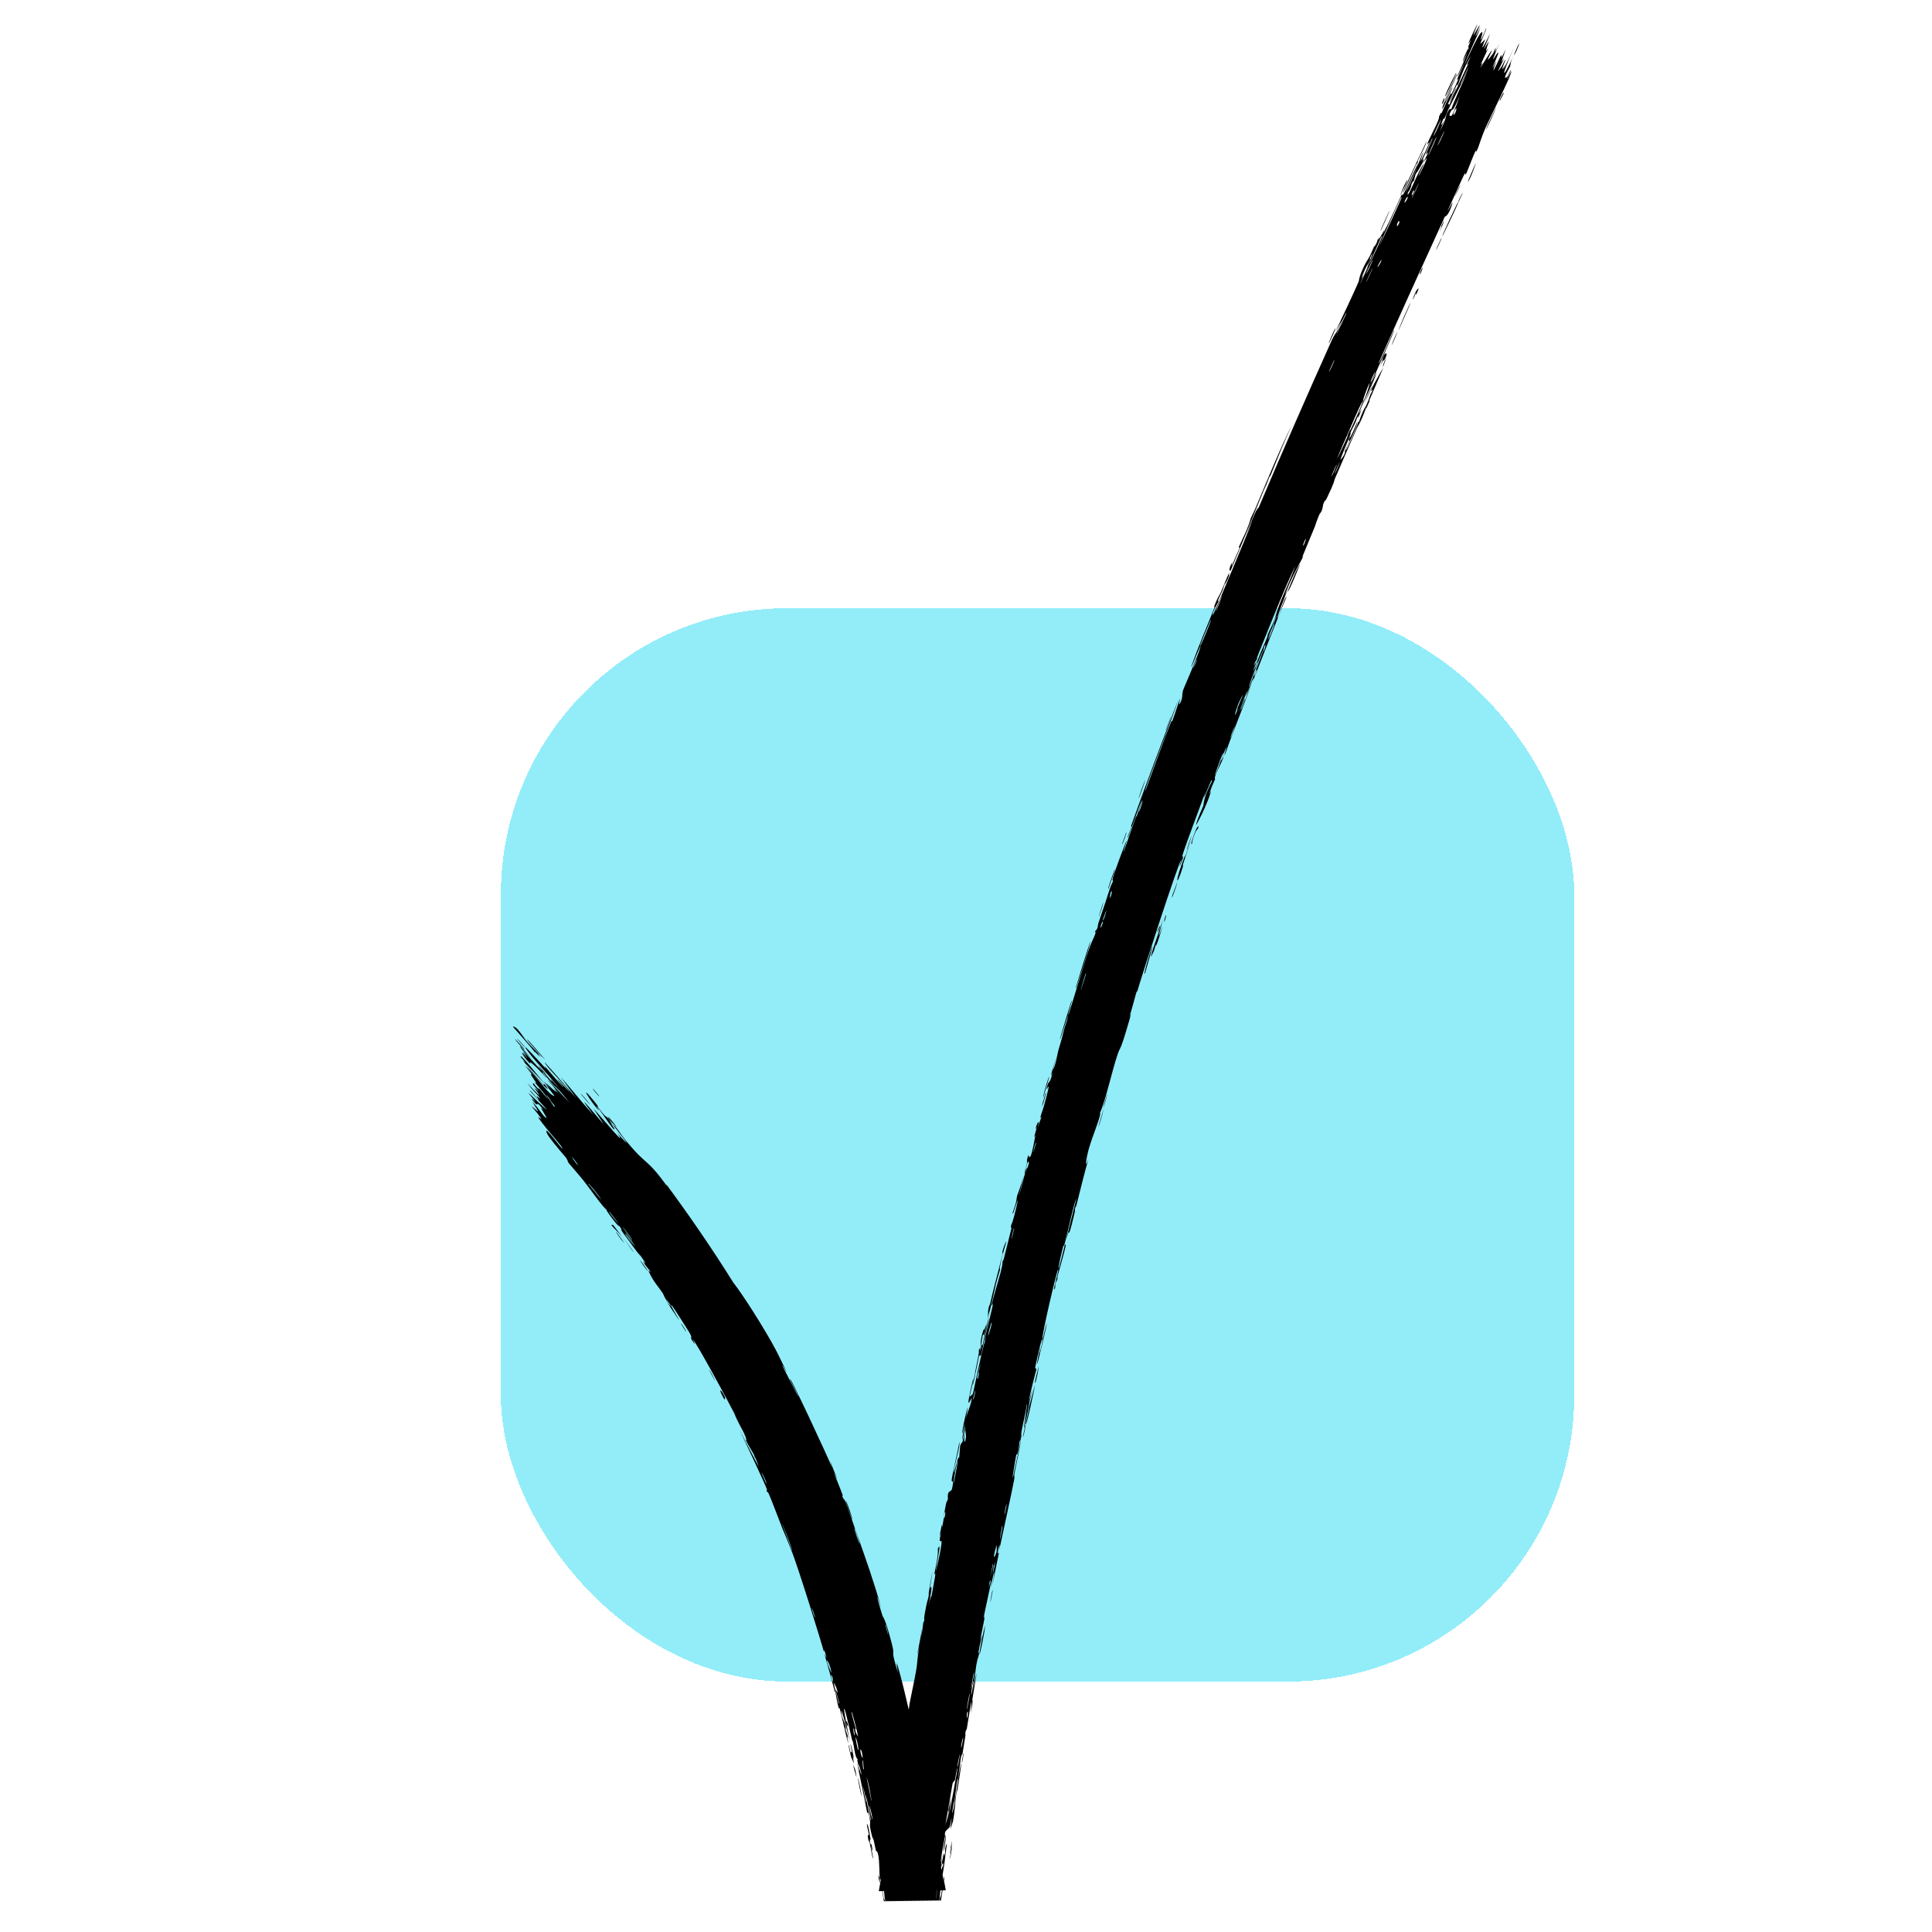 <svg width="54" height="54" viewBox="0 0 54 54" fill="none" xmlns="http://www.w3.org/2000/svg">
<g filter="url(#filter0_d_42_6)">
<rect x="12" y="15" width="30" height="30" rx="8" fill="#27DDF5" fill-opacity="0.5" shape-rendering="crispEdges"/>
</g>
<path d="M17.249 34.465C17.28 34.503 17.393 34.667 17.446 34.737C17.365 34.672 17.136 34.328 17.249 34.465ZM23.406 41.353C23.371 41.286 23.337 41.219 23.302 41.152C23.38 41.351 23.491 41.615 23.558 41.803C23.569 41.834 23.52 41.762 23.547 41.834C23.574 41.906 23.593 41.882 23.636 41.985C23.685 42.099 23.869 42.645 23.934 42.83C24.187 43.529 24.431 44.229 24.633 44.944C24.392 44.216 24.6 44.963 24.666 45.163C24.68 45.207 24.73 45.187 24.923 45.926C25.042 46.395 24.861 45.983 25.1 46.755C24.991 46.146 25.143 46.73 25.263 47.207C25.286 47.292 25.437 47.946 25.507 48.241C25.53 48.34 25.59 48.485 25.62 48.617C25.641 48.708 25.643 48.781 25.674 48.917C25.816 49.546 25.945 50.165 26.066 50.803C25.928 50.443 26.095 51.101 26.097 51.128C26.109 51.282 25.971 50.602 26.013 50.875C26.088 51.247 26.162 51.628 26.233 52.004C26.185 51.696 26.362 52.4 26.365 52.539C26.378 52.52 26.403 52.641 26.434 52.835L24.562 52.858C24.648 52.343 24.854 51.361 24.871 51.166C24.876 51.109 24.789 51.473 24.937 50.623C24.954 50.529 24.965 50.567 24.971 50.518C24.975 50.488 24.949 50.301 25.01 50.118C25.032 50.051 24.997 50.494 25.139 49.53C25.02 49.902 25.328 48.197 25.399 47.878C25.38 47.94 25.362 48.002 25.344 48.064C25.417 47.754 25.408 47.695 25.421 47.625C25.474 47.342 25.56 46.963 25.605 46.699C25.658 46.386 25.624 46.379 25.702 46.02C25.679 46.104 25.656 46.188 25.633 46.273C25.679 46.023 25.726 45.775 25.773 45.528C25.715 46.11 25.798 45.404 25.805 45.359C25.817 45.286 25.816 45.394 25.836 45.272C25.838 45.259 25.817 45.274 25.85 45.086C25.918 44.696 25.93 44.756 25.96 44.59C25.963 44.575 25.937 44.625 25.988 44.336C26.149 43.42 25.999 44.342 25.994 44.378C25.989 44.425 26.114 44.122 25.945 44.899C26.001 44.639 26.035 44.617 26.042 44.588C26.047 44.561 26.128 44.108 26.132 44.083C26.164 43.86 26.107 44.051 26.111 44.007C26.115 43.971 26.245 43.435 26.209 43.298C26.315 43.053 26.231 43.455 26.157 43.891C26.156 43.956 26.258 43.482 26.263 43.458C26.381 42.848 26.27 43.177 26.266 43.038C26.265 42.965 26.346 42.716 26.259 42.943C26.366 42.377 26.322 42.724 26.333 42.688C26.349 42.635 26.376 42.436 26.383 42.411C26.392 42.376 26.381 42.504 26.415 42.363C26.42 42.339 26.441 42.106 26.371 42.398C26.453 42.005 26.425 42.034 26.494 41.909C26.469 41.623 26.581 41.723 26.607 41.618C26.676 41.34 26.597 41.409 26.597 41.393C26.597 41.293 26.783 40.501 26.815 40.308C26.844 40.394 26.685 40.931 26.668 41.056C26.613 41.472 26.811 40.484 26.805 40.793C26.816 40.666 26.826 40.538 26.837 40.412C26.921 40.193 26.869 40.516 26.985 39.907C26.975 39.8 26.898 40.337 26.896 40.225C26.895 40.16 26.967 39.807 26.961 39.799C26.953 39.79 26.896 40.11 26.893 40.057C26.885 39.941 27.165 38.789 26.991 39.675C27.043 39.431 27.132 39.313 27.16 39.094C27.179 38.953 26.922 39.716 27.197 38.547C27.231 38.528 27.101 39.017 27.101 39.03C27.1 39.049 27.184 38.974 27.191 38.959C27.213 38.902 27.443 37.715 27.537 37.464C27.476 37.554 27.74 36.56 27.755 36.451C27.759 36.421 27.71 36.524 27.715 36.492C27.746 36.298 27.912 35.785 27.973 35.542C28.041 35.271 28.013 35.301 28.017 35.285C28.047 35.167 28.037 35.265 28.055 35.192C28.082 35.081 28.272 34.335 28.28 34.292C28.282 34.281 28.228 34.399 28.266 34.232C28.273 34.204 28.294 34.228 28.409 33.737C28.547 33.147 28.27 34.136 28.306 33.885C28.442 33.518 28.401 33.521 28.43 33.419C28.44 33.384 28.542 33.131 28.615 32.847C28.567 33.052 28.518 33.257 28.47 33.463C28.529 33.263 28.623 32.875 28.675 32.709C28.7 32.628 28.709 32.702 28.756 32.526C28.765 32.488 28.739 32.321 28.645 32.792C28.611 32.823 28.685 32.606 28.706 32.503C28.709 32.487 28.686 32.416 28.746 32.292C28.76 32.263 28.783 32.632 28.938 31.737C28.943 31.708 28.901 31.802 28.906 31.773C28.909 31.754 28.976 31.534 28.981 31.509C28.986 31.483 28.94 31.586 28.945 31.555C28.972 31.398 29.09 31.215 28.998 31.528C29.035 31.425 29.071 31.323 29.109 31.218C29.03 31.319 29.142 31.047 29.182 30.9C29.439 29.959 29.23 30.579 29.26 30.413C29.309 30.147 29.332 30.367 29.419 29.977C29.427 29.941 29.257 30.395 29.541 29.495C29.503 29.63 29.465 29.764 29.428 29.897C29.495 29.835 29.566 29.413 29.575 29.382C29.674 29.024 29.618 29.269 29.753 28.735C29.765 28.687 29.807 28.588 29.832 28.486C29.934 28.063 29.652 29.031 29.626 29.053C29.613 29.061 29.928 28.025 29.945 27.989C30.01 27.843 29.809 28.463 29.869 28.351C29.888 28.311 30.331 26.823 30.437 26.532C30.557 26.193 30.668 26.059 30.6 26.035C30.699 25.96 30.681 25.861 30.695 25.817C30.874 25.292 30.875 25.293 31.02 24.839C31.052 24.738 31.1 24.661 31.109 24.625C31.113 24.604 31.079 24.635 31.106 24.532C31.143 24.389 31.452 23.561 31.486 23.503C31.52 23.445 31.369 23.858 31.415 23.79C31.52 23.491 31.616 23.201 31.724 22.9C31.769 22.775 31.761 22.844 31.78 22.79C31.788 22.767 31.93 22.331 31.918 22.348C31.889 22.386 31.428 23.725 31.528 23.365C31.547 23.295 31.663 23.066 31.611 23.091C32.038 21.899 32.482 20.715 32.941 19.536C32.711 20.227 32.4 20.982 32.143 21.699C32.108 21.798 31.984 22.128 32.018 22.095C32.242 21.488 32.51 20.728 32.742 20.152C32.749 20.133 32.741 20.208 32.77 20.14C32.824 20.011 32.956 19.576 32.991 19.508C32.997 19.496 32.928 19.746 32.971 19.678C33.08 19.504 33.016 19.424 33.078 19.263C33.126 19.139 33.491 18.316 33.548 18.097C33.608 17.865 33.291 18.71 33.294 18.639C33.493 18.061 33.742 17.497 33.954 16.961C33.958 16.952 33.908 17.027 33.953 16.906C34.033 16.697 34.079 16.652 34.124 16.552C34.173 16.443 34.324 16.06 34.354 16.012C34.358 16.006 34.35 16.093 34.346 16.106C34.288 16.276 34.233 16.323 34.227 16.338C34.202 16.394 34.191 16.456 34.169 16.508C34.133 16.594 34.103 16.637 34.056 16.751C34.024 16.829 34.076 16.762 34.044 16.837C34.032 16.865 33.864 17.145 33.902 17.193C33.91 17.206 34.928 14.768 35.02 14.525C34.927 14.731 34.835 14.935 34.742 15.143C34.932 14.723 35.105 14.203 35.179 14.19C35.842 12.623 36.527 11.062 37.221 9.515C37.35 9.24 37.319 9.409 37.514 8.945C37.449 9.059 37.384 9.172 37.319 9.285C37.434 9.049 37.91 8.032 37.98 7.859C37.989 7.836 37.969 7.791 38.084 7.53C38.186 7.298 38.228 7.273 38.288 7.154C38.338 7.054 38.383 6.937 38.398 6.907C38.41 6.884 38.43 6.882 38.458 6.827C38.547 6.654 38.438 6.778 38.568 6.625C38.55 6.668 38.533 6.712 38.515 6.756C38.62 6.545 38.776 6.263 38.643 6.583C38.62 6.638 38.627 6.585 38.608 6.625C37.895 8.201 38.493 6.961 38.725 6.393C38.812 6.261 39.167 5.452 39.182 5.431C39.205 5.397 39.16 5.541 39.257 5.37C39.276 5.336 39.758 4.262 39.609 4.66C39.578 4.743 39.336 5.251 39.281 5.373C39.459 5.107 39.708 4.395 39.746 4.318C39.897 4.01 39.51 4.933 39.839 4.236C40.09 3.706 39.828 4.19 39.909 3.98C39.954 3.863 40.268 3.278 40.216 3.273C40.308 3.064 40.275 3.196 40.289 3.171C40.302 3.147 40.479 2.732 40.551 2.603C40.559 2.587 40.559 2.649 40.568 2.633C40.588 2.6 40.765 2.209 40.77 2.192C40.774 2.182 40.71 2.265 40.723 2.225C40.738 2.178 40.918 1.805 40.922 1.781C40.927 1.748 40.716 2.214 40.73 2.126C40.835 1.916 40.984 1.56 41.032 1.409C41.021 1.447 40.924 1.655 40.889 1.726C40.872 1.677 41.082 1.23 41.036 1.395C41.068 1.291 41.029 1.354 41.042 1.293C41.045 1.277 41.11 1.138 41.117 1.109C41.117 1.105 41.037 1.242 41.044 1.211C41.056 1.153 41.257 0.733 41.277 0.699C41.332 0.606 41.18 0.956 41.181 0.991C41.181 0.996 41.346 0.716 41.35 0.712C41.384 0.708 41.212 1.025 41.253 0.998C41.296 0.92 41.339 0.842 41.382 0.763C41.258 1.087 40.978 1.652 40.937 1.81C41.142 1.352 41.37 0.869 41.429 0.898C41.455 0.911 41.376 1.116 41.386 1.112C41.423 1.093 41.528 0.805 41.534 0.796C41.539 0.788 41.542 0.785 41.544 0.785C41.544 0.785 41.544 0.785 41.544 0.785C41.557 0.792 41.382 1.19 41.379 1.212C41.374 1.251 41.501 1.097 41.511 1.102C41.51 1.109 41.39 1.393 41.452 1.307C41.514 1.22 41.629 0.975 41.635 0.968C41.668 0.926 41.476 1.359 41.476 1.374C41.476 1.382 41.603 1.162 41.612 1.158C41.62 1.155 41.55 1.335 41.536 1.412C41.525 1.469 41.605 1.325 41.595 1.352C41.587 1.372 41.398 1.774 41.391 1.794C41.381 1.825 41.44 1.739 41.438 1.754C41.434 1.776 41.368 1.903 41.382 1.889C41.392 1.879 41.682 1.4 41.695 1.41C41.716 1.428 41.41 1.935 41.739 1.483C41.742 1.48 41.792 1.356 41.794 1.353C41.847 1.286 41.691 1.688 41.91 1.21C41.526 2.109 41.895 1.337 41.875 1.488C41.867 1.546 41.713 1.89 41.715 1.893C41.751 1.869 41.786 1.753 41.813 1.721C41.828 1.703 41.706 2.018 41.752 1.956C41.776 1.924 41.926 1.599 41.933 1.586C42.007 1.463 41.947 1.627 41.969 1.604C41.984 1.588 42.077 1.392 42.081 1.387C42.087 1.38 41.987 1.658 41.97 1.718C41.957 1.763 42.042 1.61 42.031 1.641C41.965 1.826 41.744 2.18 41.977 1.848C41.992 1.828 42.054 1.69 42.057 1.686C42.115 1.61 41.998 1.863 41.991 1.915C41.98 2.005 42.136 1.635 42.013 1.945C42.136 1.727 42.194 1.6 42.315 1.331C41.981 2.075 41.927 2.363 42.308 1.547C42.184 1.806 42.235 1.795 42.2 1.872C42.177 1.921 41.965 2.278 42.128 2.145C42.148 2.128 42.242 1.894 42.23 1.976C41.968 2.519 42.238 1.994 42.241 1.994C42.285 2.027 41.625 3.332 41.521 3.571C41.403 3.841 41.331 4.095 41.305 4.152C41.217 4.342 41.27 4.176 41.243 4.215C41.216 4.255 41.005 4.807 40.989 4.837C40.932 4.939 40.958 4.821 40.952 4.831C40.876 4.957 40.557 5.695 40.459 5.894C40.477 5.895 40.666 5.488 40.573 5.754C40.465 6.063 40.391 6.049 40.384 6.055C39.755 7.425 39.138 8.784 38.528 10.158C38.57 10.158 38.946 9.244 38.959 9.23C39.041 9.117 38.361 10.639 38.27 10.815C38.34 10.678 38.409 10.541 38.48 10.403C38.413 10.662 38.126 11.168 37.99 11.529C37.946 11.644 38.057 11.434 38.056 11.439C38.016 11.573 37.915 11.771 37.96 11.61C37.845 11.928 37.842 11.873 37.737 12.11C37.732 12.122 37.793 12.027 37.718 12.217C37.683 12.306 37.48 12.775 37.467 12.846C37.462 12.874 37.629 12.662 37.587 12.608C37.834 12.112 37.632 12.435 37.719 12.238C37.733 12.208 37.733 12.292 37.936 11.787C37.95 11.906 37.659 12.461 37.623 12.562C37.549 12.77 37.94 11.949 37.965 11.776C37.977 11.867 37.996 11.719 38.08 11.533C38.172 11.328 38.146 11.423 38.195 11.312C38.329 11.008 38.243 11.12 38.38 10.885C38.188 11.088 38.556 10.457 38.666 10.271C38.529 10.591 38.395 10.905 38.259 11.225C38.271 11.209 38.284 11.193 38.296 11.176C38.258 11.26 38.221 11.344 38.183 11.428C38.185 11.413 38.187 11.397 38.188 11.382C38.026 11.827 37.949 11.918 37.933 11.953C37.733 12.402 37.506 12.928 37.308 13.387C37.279 13.456 37.326 13.422 37.091 13.912C37.017 14.069 37.059 13.909 36.985 14.091C36.947 14.345 36.902 14.32 36.873 14.388C36.791 14.583 36.756 14.708 36.748 14.726C36.649 14.967 36.5 15.317 36.394 15.58C36.392 15.585 36.467 15.456 36.39 15.625C36.363 15.685 36.06 16.196 35.894 16.678C35.949 16.557 36.004 16.437 36.06 16.316C35.992 16.457 35.602 17.479 35.723 17.239C35.798 17.091 35.897 16.701 35.962 16.68C35.808 17.009 35.085 18.888 35.02 19.031C35.01 19.051 35.043 18.921 35.03 18.948C35.02 18.969 34.856 19.4 34.829 19.454C34.812 19.487 34.876 19.293 34.864 19.307C34.854 19.319 34.641 19.852 34.649 19.89C34.692 19.756 34.841 19.388 34.783 19.589C34.776 19.614 34.713 19.739 34.704 19.77C34.62 20.061 34.938 19.218 34.99 19.088C34.809 19.625 34.465 20.433 34.253 21.054C34.144 21.296 34.365 20.676 34.246 20.952C34.001 21.525 34.212 21.116 34.207 21.135C34.169 21.285 33.897 21.747 33.965 21.772C33.877 21.981 33.894 21.909 33.794 22.212C33.813 22.174 33.832 22.136 33.851 22.099C33.769 22.445 33.417 23.113 33.428 23.058C33.458 22.909 33.622 22.553 33.633 22.522C33.648 22.475 33.624 22.321 33.872 21.837C33.901 21.612 33.548 22.629 33.683 22.157C33.574 22.47 33.086 23.741 33.044 23.933C33.039 23.956 33.121 23.87 32.987 24.179C32.924 24.326 33.049 23.962 33.015 24.028C32.9 24.225 31.955 27.134 31.793 27.69C31.782 27.726 31.771 27.708 31.76 27.743C31.727 27.852 31.625 28.254 31.559 28.448C31.71 28.052 31.471 28.838 31.409 29.035C31.313 29.335 31.293 29.309 31.248 29.438C31.076 29.939 30.911 30.737 30.742 31.115C30.805 31.109 30.521 31.792 30.433 32.109C30.364 32.359 30.303 32.734 30.419 32.402C30.298 32.834 30.185 33.298 30.083 33.702C30.066 33.77 30.073 33.673 30.045 33.788C30.043 33.798 30.055 33.817 30.032 33.916C29.835 34.736 29.902 34.33 29.853 34.48C29.825 34.565 29.806 34.628 29.793 34.674C29.911 34.193 30.048 33.646 30.086 33.5C30.016 33.613 29.819 34.554 29.74 34.827C29.737 34.836 29.725 34.798 29.723 34.808C29.723 34.808 29.723 34.809 29.723 34.809C29.695 34.909 29.541 35.559 29.599 35.431C29.614 35.397 29.688 35.1 29.775 34.745C29.755 34.843 29.796 34.776 29.793 34.794C29.752 35.001 29.605 35.496 29.558 35.675C29.547 35.716 29.563 35.717 29.561 35.723C29.518 35.886 29.492 35.808 29.494 35.986C29.37 36.27 29.622 35.431 29.574 35.483C29.534 35.522 29.095 37.409 29.14 37.414C29.134 37.419 29.123 37.444 29.104 37.496C29.063 37.61 28.945 38.145 28.933 38.233C28.931 38.248 28.972 38.251 28.968 38.27C28.958 38.317 28.783 38.95 28.753 39.197C28.788 39.068 28.822 38.94 28.857 38.811C28.682 39.596 28.722 39.479 28.791 39.218C28.794 39.205 28.799 39.193 28.802 39.181C28.855 38.979 28.922 38.722 28.926 38.719C28.941 38.704 28.653 40.044 28.673 39.779C28.675 39.741 28.828 39.125 28.734 39.426C28.718 39.478 28.638 39.88 28.631 39.898C28.581 40.035 28.745 39.159 28.695 39.26C28.674 39.475 28.6 39.749 28.556 39.985C28.536 40.094 28.55 40.126 28.548 40.139C28.51 40.341 28.513 40.224 28.499 40.291C28.492 40.327 28.452 40.733 28.407 40.645C28.176 41.974 28.374 41.014 28.542 40.214C28.51 40.471 28.394 40.967 28.353 41.194C28.338 41.276 28.368 41.232 28.344 41.37C28.293 41.652 28.002 42.973 27.928 43.33C27.963 43.112 27.928 43.172 27.897 43.338C27.867 43.502 27.923 43.37 27.92 43.403C27.917 43.437 27.754 44.204 27.734 44.335C27.834 43.75 27.787 43.877 27.69 44.372C27.697 44.299 27.704 44.226 27.711 44.153C27.665 44.443 27.515 45.056 27.494 45.225C27.491 45.252 27.527 45.161 27.525 45.176C27.506 45.323 27.396 45.817 27.398 45.842C27.4 45.863 27.455 45.653 27.448 45.733C27.447 45.75 27.384 45.951 27.353 46.155C27.342 46.231 27.368 46.189 27.366 46.208C27.346 46.369 27.332 46.269 27.285 46.561C27.251 46.774 27.251 46.946 27.19 47.232C27.399 46.272 27.238 47.089 27.18 47.485C27.171 47.549 27.213 47.499 27.131 47.881C27.214 47.054 27.059 48.107 27.022 48.326C27.02 48.338 26.998 48.338 26.979 48.445C26.978 48.454 26.994 48.443 26.979 48.543C26.83 49.489 26.915 48.882 26.871 49.058C26.852 49.131 26.798 49.585 26.779 49.707C26.774 49.735 26.761 49.72 26.744 49.828C26.714 50.021 26.702 50.197 26.682 50.325C26.68 50.34 26.656 50.336 26.625 50.58C26.616 50.649 26.612 50.727 26.634 50.631C26.709 50.312 26.768 49.699 26.85 49.346C26.925 49.023 26.756 50.053 26.748 50.11C26.745 50.129 26.766 49.925 26.73 50.13C26.7 50.306 26.689 50.636 26.637 50.901C26.633 50.921 26.565 51.126 26.564 51.115C26.564 51.109 26.608 50.781 26.591 50.827C26.589 50.832 26.556 51.041 26.544 51.065C26.53 51.095 26.426 51.168 26.417 51.211C26.394 51.321 26.426 51.252 26.413 51.323C26.386 51.476 26.276 52.01 26.304 52.033C26.32 51.944 26.335 51.855 26.351 51.767C26.277 52.262 26.323 52.054 26.318 52.125C26.313 52.201 26.289 52.176 26.26 52.343C26.254 52.379 26.152 53.087 26.165 53.077C26.207 52.681 26.218 52.833 26.222 52.814C26.234 52.746 26.229 52.656 26.243 52.564C26.345 51.921 26.275 52.574 26.306 52.424C26.317 52.372 26.317 52.265 26.321 52.243C26.335 52.172 26.356 52.174 26.362 52.126C26.375 52.013 26.325 52.139 26.325 52.13C26.321 52.027 26.405 51.641 26.4 51.889C26.435 51.745 26.398 51.722 26.432 51.609C26.499 51.386 26.437 51.727 26.428 51.821C26.395 52.158 26.364 52.255 26.296 52.734C26.278 52.864 26.267 53.014 26.257 53.114L24.746 53.133C24.738 53.101 24.732 53.073 24.728 53.053C24.718 53.002 24.701 52.521 24.593 52.527C24.571 52.344 24.587 52.048 24.549 51.859C24.514 51.691 24.487 51.752 24.483 51.737C24.476 51.713 24.44 51.51 24.422 51.443C24.4 51.365 24.394 51.407 24.363 51.282C24.287 50.967 24.326 50.967 24.322 50.934C24.275 50.55 24.254 50.727 24.233 50.644C24.216 50.57 24.008 49.474 23.941 49.249C23.969 49.34 23.998 49.434 24.025 49.524C24.013 49.354 23.935 49.182 23.976 49.17C23.901 49.151 23.869 48.798 23.843 48.697C23.834 48.657 23.823 48.663 23.811 48.613C23.763 48.413 23.665 47.965 23.633 47.861C23.496 47.407 23.741 48.596 23.757 48.693C23.717 48.502 23.446 47.456 23.531 47.946C23.544 48.021 23.606 48.146 23.617 48.188C23.693 48.472 23.613 48.254 23.615 48.277C23.62 48.316 23.691 48.498 23.7 48.55C23.702 48.566 23.654 48.467 23.716 48.737C23.663 48.61 23.499 47.839 23.468 47.743C23.456 47.708 23.463 47.942 23.347 47.278C23.344 47.287 23.341 47.296 23.338 47.305C23.245 46.948 23.145 46.581 23.043 46.227C23.065 46.263 23.142 46.457 23.067 46.206C23.023 46.06 23.03 46.176 23.026 46.163C22.996 46.024 22.289 43.733 22.108 43.305C22.055 43.157 21.88 42.752 21.868 42.721C21.796 42.535 21.543 41.872 21.484 41.744C21.448 41.663 21.461 41.749 21.431 41.676C21.404 41.608 21.452 41.67 21.444 41.65C21.387 41.477 20.798 40.243 20.664 39.947C20.75 40.126 21.205 41.007 21.207 40.985C21.207 40.98 21.121 40.754 21.093 40.712C21.075 40.63 20.907 40.397 20.85 40.254C20.844 40.238 20.901 40.287 20.786 40.038C20.746 39.952 20.616 39.741 20.526 39.508C20.364 39.186 19.462 37.516 19.357 37.428C19.354 37.426 19.482 37.66 19.378 37.513C19.238 37.316 19.401 37.47 19.259 37.228C19.239 37.19 18.818 36.536 18.799 36.516C18.643 36.335 19.002 36.917 18.991 36.911C18.972 36.896 18.66 36.421 18.649 36.403C18.64 36.383 18.927 36.744 18.611 36.291C18.642 36.347 18.672 36.403 18.702 36.458C18.552 36.247 18.562 36.209 18.529 36.155C18.424 35.988 18.268 35.837 18.136 35.546C18.101 35.469 18.194 35.574 18.189 35.564C18.149 35.47 18.032 35.395 17.977 35.248C17.973 35.238 18.196 35.51 17.841 35.009C17.863 35.046 17.884 35.082 17.905 35.119C17.85 35.054 17.481 34.551 17.431 34.483C17.292 34.284 17.44 34.438 17.292 34.243C17.357 34.392 16.901 33.795 16.952 33.81C16.859 33.755 16.491 33.227 16.307 32.995C16.191 32.848 15.934 32.557 15.896 32.509C15.851 32.449 15.888 32.449 15.809 32.344C15.787 32.314 15.524 32.025 15.32 31.737C15.282 31.682 15.228 31.545 15.317 31.632C15.47 31.782 15.701 32.12 15.718 32.098C15.739 32.076 15.372 31.661 15.283 31.551C14.861 31.025 15.137 31.301 15.133 31.282C15.123 31.232 14.88 30.949 14.87 30.936C14.835 30.88 15.023 31.07 15.036 31.063C15.053 31.055 14.843 30.759 14.902 30.817C14.985 30.9 15.179 31.171 15.194 31.185C15.383 31.38 15.175 31.069 15.124 30.976C15.108 30.948 15.198 31.036 15.182 31.015C14.946 30.695 15.081 30.991 14.915 30.787C14.768 30.609 14.983 30.815 14.979 30.808C14.972 30.797 14.793 30.588 14.772 30.548C14.761 30.527 15.278 31.043 15.277 31.004C15.121 30.83 14.965 30.657 14.81 30.488C14.823 30.453 15.021 30.718 15.046 30.742C15.097 30.791 14.983 30.634 14.996 30.634C15.004 30.633 15.169 30.788 15.043 30.628C15 30.573 14.887 30.477 14.735 30.268C15.342 30.921 14.951 30.443 14.943 30.416C14.934 30.389 15.234 30.693 14.891 30.306C14.924 30.247 14.914 30.301 15.018 30.405C15.147 30.533 14.889 30.202 15.309 30.713C15.305 30.663 14.959 30.266 14.941 30.243C14.927 30.223 15.015 30.303 14.992 30.268C14.706 29.854 14.912 30.13 14.844 29.997C14.838 29.985 14.533 29.618 14.777 29.887C15.219 30.376 15.359 30.606 15.501 30.635C15.214 30.239 14.786 29.839 14.685 29.726C14.536 29.56 14.703 29.721 14.688 29.697C14.683 29.689 14.555 29.546 14.554 29.543C14.511 29.391 15.131 30.194 15.34 30.422C15.293 30.352 15.246 30.282 15.199 30.211C15.274 30.298 15.347 30.382 15.424 30.47C15.084 30.045 15.415 30.447 15.549 30.519C15.578 30.535 15.325 30.272 15.621 30.565C15.428 30.327 15.5 30.393 15.31 30.198C15.33 30.186 15.755 30.642 15.92 30.82C15.38 30.148 15.636 30.571 15.184 29.984C15.072 29.898 15.309 30.162 15.287 30.143C15.207 30.075 15.067 29.875 14.828 29.69C14.789 29.66 14.901 29.83 14.704 29.606C14.683 29.581 14.576 29.423 14.579 29.424C14.61 29.43 14.729 29.575 14.74 29.575C14.75 29.576 14.608 29.423 14.61 29.421C14.623 29.4 14.732 29.545 14.72 29.52C14.695 29.468 14.233 28.869 14.874 29.614C14.314 29.024 14.782 29.549 15.006 29.788C15.062 29.848 15.086 29.855 15.167 29.939C15.27 30.048 15.379 30.183 15.431 30.24C15.488 30.301 15.204 29.92 15.644 30.446C15.442 30.158 15.011 29.719 14.801 29.447C14.381 28.902 15.164 29.767 15.248 29.86C15.271 29.884 15.214 29.789 15.229 29.804C15.256 29.831 15.679 30.334 15.737 30.378C15.793 30.418 15.575 30.19 15.576 30.166C15.574 30.145 16.117 30.75 15.838 30.411C15.642 30.173 15.252 29.795 15.225 29.69C15.519 30.02 15.81 30.351 16.099 30.686C15.958 30.491 15.812 30.291 15.668 30.096C16.001 30.473 16.254 30.805 16.581 31.157C15.895 30.243 16.856 31.412 16.867 31.418C16.874 31.42 16.628 31.046 16.588 30.984C16.857 31.274 17.621 32.21 17.223 31.621C17.294 31.73 17.514 31.951 17.513 31.947C17.511 31.9 17.069 31.381 17.157 31.452C17.26 31.535 17.345 31.699 17.47 31.851C18.108 32.633 18.046 32.327 18.645 33.156C18.637 33.136 18.628 33.117 18.62 33.098C19.278 33.989 19.907 34.905 20.497 35.849C20.767 36.188 21.39 37.177 21.658 37.681C21.715 37.782 21.962 38.289 21.978 38.329C22.008 38.402 21.802 38.021 21.882 38.2C21.902 38.236 22.33 39.091 22.318 39.021C22.273 38.923 22.11 38.63 22.09 38.579C21.969 38.208 23.215 40.882 23.257 41.023C23.238 40.96 23.22 40.897 23.201 40.834C23.271 41.007 23.339 41.18 23.406 41.353ZM17.726 35.008C17.645 34.935 17.503 34.709 17.404 34.584C17.268 34.415 16.974 34.173 17.142 34.246C17.338 34.496 17.535 34.753 17.726 35.008ZM20.165 38.962C20.075 38.769 20.198 38.889 20.262 39.053C20.268 39.071 20.285 39.223 20.165 38.962ZM19.064 37.021C19.069 37.028 19.165 37.184 19.167 37.19C19.237 37.341 18.948 36.869 19.064 37.021ZM23.279 46.923C23.216 46.693 23.216 46.872 23.272 47.01C23.275 47.019 23.283 46.938 23.279 46.923ZM23.237 46.759C23.229 46.569 23.05 46.236 23.136 46.517C23.144 46.544 23.237 46.767 23.237 46.759ZM19.816 38.288C19.842 38.302 19.942 38.495 19.984 38.58C19.97 38.584 19.863 38.367 19.816 38.288ZM22.141 43.337C22.159 43.342 21.889 42.623 21.854 42.583C21.905 42.691 22.13 43.333 22.141 43.337ZM22.779 45.195C22.776 45.175 22.694 44.923 22.686 44.934C22.711 45.061 22.796 45.282 22.779 45.195ZM23.776 48.995C23.782 49.009 23.806 48.797 23.865 49.272C23.874 49.342 23.802 49.102 23.805 49.126C23.811 49.178 23.818 49.219 23.825 49.251C23.771 49.035 23.717 48.814 23.716 48.791C23.713 48.686 23.773 48.989 23.776 48.995ZM24.256 51.016C24.276 51.059 24.326 51.349 24.334 51.413C24.335 51.424 24.296 51.381 24.323 51.509C24.345 51.612 24.345 51.452 24.379 51.654C24.413 51.859 24.34 51.59 24.341 51.609C24.344 51.632 24.418 51.947 24.398 51.94C24.384 51.935 24.328 51.594 24.31 51.512C24.286 51.407 24.289 51.539 24.259 51.361C24.241 51.25 24.291 51.304 24.288 51.28C24.286 51.261 24.186 50.868 24.256 51.016C24.256 51.016 24.256 51.016 24.256 51.016ZM23.839 49.31C23.834 49.294 23.829 49.275 23.825 49.251C23.829 49.271 23.834 49.291 23.839 49.31ZM18.096 35.504C18.15 35.602 17.949 35.339 17.888 35.227C17.898 35.218 18.088 35.488 18.096 35.504ZM23.914 49.505C23.973 49.824 23.911 49.597 23.839 49.31C23.866 49.399 23.894 49.397 23.914 49.505ZM21.093 40.712C21.096 40.726 21.096 40.735 21.09 40.739C21.082 40.703 21.085 40.699 21.093 40.712ZM21.389 41.407C21.512 41.635 21.303 41.153 21.288 41.163C21.284 41.167 21.384 41.397 21.389 41.407ZM23.354 47.216C23.35 47.193 23.508 47.534 23.324 47.027C23.388 47.306 23.305 47.016 23.3 47.022C23.287 47.036 23.424 47.499 23.442 47.607C23.492 47.681 23.366 47.294 23.354 47.217C23.354 47.217 23.354 47.217 23.354 47.216ZM26.61 51.55C26.617 51.618 26.579 51.825 26.556 51.965C26.549 51.896 26.587 51.69 26.61 51.55ZM36.326 15.795C35.969 16.703 35.855 16.792 36.221 15.978C36.228 15.962 36.342 15.737 36.326 15.795ZM33.316 23.581C33.255 23.656 33.351 23.369 33.43 23.185C33.448 23.144 33.534 22.998 33.477 23.179C33.442 23.16 33.33 23.433 33.316 23.581ZM23.973 49.68C24.014 49.769 24.06 50.06 24.089 50.215C24.053 50.124 23.995 49.815 23.973 49.68ZM35.095 18.747C35.055 18.842 35.056 18.916 35.064 18.901C35.103 18.831 35.152 18.644 35.095 18.747ZM23.77 48.752C23.78 48.735 23.878 49.112 23.853 49.146C23.837 49.063 23.765 48.763 23.77 48.752ZM26.559 51.813C26.543 51.872 26.58 51.559 26.601 51.466C26.613 51.475 26.569 51.774 26.559 51.813ZM34.509 20.291C34.474 20.376 34.392 20.59 34.394 20.618C34.395 20.652 34.51 20.336 34.509 20.291ZM41.249 4.556C41.259 4.547 41.142 4.885 41.066 5.027C40.922 5.295 41.242 4.562 41.249 4.556ZM35.438 17.84C35.57 17.58 35.427 17.869 35.458 17.868C35.531 17.688 35.713 17.237 35.563 17.537C35.534 17.595 35.474 17.756 35.438 17.84ZM35.331 18.084C35.328 18.116 35.277 18.32 35.342 18.152C35.372 18.075 35.392 17.938 35.331 18.084ZM40.334 6.568C40.204 6.792 40.712 5.718 40.731 5.688C40.741 5.672 40.748 5.663 40.752 5.657C40.763 5.614 40.857 5.409 40.886 5.393C40.856 5.454 40.78 5.622 40.769 5.641C40.764 5.649 40.761 5.655 40.758 5.659C40.739 5.74 40.361 6.519 40.334 6.568ZM39.49 8.359C39.581 8.071 39.659 8.047 39.65 8.072C39.538 8.38 39.585 8.167 39.579 8.175C39.566 8.195 39.489 8.415 39.49 8.358C39.49 8.358 39.49 8.358 39.49 8.359ZM40.155 6.934C40.159 6.923 40.266 6.695 40.271 6.686C40.376 6.507 40.075 7.152 40.155 6.934ZM24.59 52.549C24.616 52.725 24.562 52.557 24.549 52.44C24.548 52.43 24.567 52.394 24.59 52.549ZM35.284 18.219C35.265 18.254 34.862 19.237 34.918 19.189C34.946 19.104 35.404 17.989 35.284 18.219ZM32.562 25.645C32.621 25.468 32.588 25.671 32.545 25.762C32.529 25.796 32.547 25.69 32.562 25.645ZM23.679 48.233C23.617 48.05 23.684 48.074 23.703 48.241C23.704 48.248 23.681 48.24 23.679 48.233ZM33.058 24.239C32.868 24.854 32.819 24.677 33.126 23.897C33.122 23.923 33.117 23.949 33.113 23.976C33.447 23.069 33.141 23.915 33.07 24.141C33.042 24.227 33.083 24.161 33.059 24.239C33.059 24.239 33.059 24.239 33.058 24.239ZM32.254 26.576C31.994 27.143 32.404 26.031 32.502 25.708C32.427 26.029 32.29 26.434 32.501 25.891C32.241 26.701 32.324 26.356 32.311 26.387C32.296 26.425 32.265 26.552 32.254 26.576ZM32.768 25.024C32.777 24.99 32.878 24.739 32.907 24.646C32.886 24.783 32.705 25.254 32.768 25.024ZM38.656 10.258C38.648 10.229 38.657 10.173 38.751 9.98C38.733 10.044 38.685 10.173 38.656 10.258ZM17.691 34.784C17.608 34.666 17.441 34.426 17.477 34.51C17.482 34.519 17.682 34.79 17.691 34.784ZM34.165 21.084C34.151 21.111 33.87 21.868 33.987 21.614C34.022 21.537 34.275 20.849 34.165 21.084ZM35.683 17.186C35.657 17.249 35.558 17.506 35.56 17.513C35.568 17.536 35.686 17.219 35.683 17.186ZM17.274 34.182C17.265 34.166 16.993 33.812 17.015 33.857C17.058 33.943 17.308 34.239 17.274 34.182ZM26.27 53.065C26.275 53.027 26.303 52.981 26.305 52.968C26.31 52.936 26.407 52.25 26.394 52.516C26.393 52.539 26.346 52.832 26.299 53.121L24.704 53.141C24.662 52.891 24.621 52.649 24.612 52.59C24.631 52.536 24.679 52.956 24.7 53.059C24.703 53.073 24.721 53.08 24.738 53.135L26.266 53.116C26.266 53.102 26.267 53.085 26.27 53.066C26.27 53.066 26.27 53.065 26.27 53.065ZM39.092 9.231C39.087 9.197 39.408 8.455 39.426 8.472C39.314 8.726 39.203 8.979 39.092 9.231ZM38.922 9.603C38.84 9.756 39.001 9.384 39.055 9.28C39.066 9.284 38.935 9.579 38.922 9.603ZM35.052 18.583C35.027 18.66 35.143 18.437 35.128 18.491C35.117 18.526 35.042 18.691 35.028 18.748C35.025 18.764 35.116 18.601 35.135 18.551C35.161 18.479 35.116 18.541 35.146 18.463C35.246 18.208 35.349 17.987 35.444 17.748C35.453 17.726 35.373 17.889 35.447 17.704C35.458 17.675 35.546 17.512 35.633 17.29C35.77 16.776 35.972 16.448 36.206 15.82C36.191 15.841 35.985 16.297 35.974 16.324C35.753 16.832 35.377 17.762 35.164 18.302C35.109 18.441 35.149 18.378 35.126 18.438C35.108 18.486 35.106 18.42 35.052 18.583ZM17.747 34.838C17.728 34.767 17.572 34.579 17.48 34.453C17.494 34.51 17.664 34.712 17.747 34.838ZM37.442 12.92C37.411 12.993 37.307 13.215 37.307 13.236C37.305 13.264 37.451 12.943 37.442 12.92ZM26.885 49.233C26.885 49.225 26.917 49.041 26.919 49.035C26.967 48.873 26.871 49.426 26.885 49.233ZM27.678 44.77C27.702 44.628 27.721 44.483 27.75 44.44C27.73 44.529 27.689 44.79 27.678 44.77ZM28.934 38.653C28.901 38.675 29.013 38.261 29.034 38.183C29.038 38.214 28.958 38.636 28.934 38.653ZM38.566 10.252C38.675 10.01 38.615 10.045 38.701 9.898C38.715 9.874 38.829 9.828 38.681 10.082C38.654 10.127 38.719 9.932 38.566 10.252ZM33.172 23.768C33.177 23.699 33.252 23.503 33.3 23.37C33.302 23.404 33.204 23.673 33.172 23.768ZM16.805 33.532C16.752 33.42 16.383 32.982 16.458 33.104C16.469 33.121 16.759 33.469 16.805 33.532ZM24.191 50.319C24.257 50.544 24.165 50.065 24.114 49.919C24.13 49.986 24.186 50.303 24.191 50.319ZM28.598 40.115C28.599 40.104 28.653 39.863 28.657 39.852C28.72 39.659 28.567 40.341 28.598 40.115ZM27.377 46.227C27.377 46.135 27.495 45.557 27.535 45.432C27.535 45.559 27.377 46.34 27.377 46.227ZM38.137 11.25C38.213 11.074 38.289 10.915 38.366 10.76C38.364 10.798 38.155 11.234 38.137 11.25ZM28.791 39.218C28.794 39.205 28.799 39.193 28.802 39.181C28.798 39.193 28.795 39.206 28.791 39.218ZM36.462 15.125C36.396 15.268 36.432 15.248 36.437 15.239C36.49 15.133 36.537 14.963 36.462 15.125ZM17.673 34.672C17.66 34.614 17.49 34.411 17.405 34.289C17.417 34.334 17.599 34.574 17.673 34.672ZM32.007 27.194C31.922 27.376 32.141 26.598 32.21 26.442C32.227 26.434 32.018 27.167 32.007 27.194ZM24.073 49.598C24.088 49.58 23.995 49.255 24.002 49.327C24.007 49.374 24.065 49.61 24.073 49.598ZM32.345 26.06C32.364 25.986 32.436 25.825 32.426 25.887C32.414 25.967 32.341 26.079 32.345 26.06ZM34.618 19.656C34.603 19.686 34.461 20.108 34.544 19.943C34.601 19.828 34.584 19.8 34.595 19.772C34.607 19.741 34.894 19.086 34.618 19.656ZM30.698 31.513C30.737 31.348 30.8 31.155 30.848 30.985C30.838 31.057 30.731 31.447 30.698 31.513ZM24.342 50.87C24.343 50.827 24.123 49.743 24.229 50.365C24.235 50.399 24.345 50.995 24.342 50.87ZM38.566 10.252C38.552 10.282 38.536 10.317 38.516 10.357C38.535 10.317 38.552 10.282 38.566 10.252ZM37.359 13.001C37.371 12.94 37.246 13.221 37.217 13.307C37.221 13.338 37.357 13.009 37.359 13.001ZM30.834 30.968C30.855 30.868 30.913 30.694 30.947 30.573C30.952 30.597 30.858 30.929 30.834 30.968ZM29.051 37.858C29.103 37.662 29.157 37.419 29.143 37.412C29.146 37.409 29.151 37.4 29.157 37.385C29.163 37.369 29.206 37.157 29.232 37.068C29.388 36.524 28.758 39.192 29.075 37.633C29.067 37.708 29.059 37.783 29.051 37.858ZM27.201 47.016C27.163 47.126 27.131 47.441 27.152 47.361C27.167 47.306 27.238 46.907 27.201 47.016ZM28.003 42.681C27.993 42.714 27.944 43.026 27.951 43.035C27.996 42.859 28.048 42.531 28.003 42.681ZM27.03 47.873C27.015 47.943 27.029 48.038 27.031 48.03C27.054 47.96 27.067 47.757 27.03 47.873ZM38.273 10.72C38.223 10.814 38.105 11.132 38.092 11.21C38.083 11.221 38.063 11.253 38.03 11.314C38.031 11.313 38.031 11.313 38.031 11.313C37.982 11.397 36.881 13.916 37.649 12.237C37.673 12.185 37.626 12.25 37.722 12.036C37.729 12.022 37.745 12.021 37.764 11.977C37.81 11.877 38.055 11.34 38.093 11.226C38.096 11.226 38.101 11.22 38.109 11.206C38.188 11.078 38.312 10.648 38.273 10.72ZM28.122 42.073C28.105 42.133 28.07 42.329 28.078 42.352C28.104 42.256 28.163 41.933 28.122 42.073ZM24.385 50.826C24.37 50.698 24.287 50.387 24.297 50.484C24.303 50.543 24.402 50.973 24.385 50.826ZM27.743 44.032C27.895 43.316 27.775 43.86 27.778 43.747C27.766 43.842 27.755 43.937 27.743 44.032ZM39.713 7.629C39.66 7.734 39.685 7.594 39.756 7.485C39.778 7.451 39.742 7.571 39.713 7.629ZM41.929 2.805C41.858 2.882 42.081 2.449 42.021 2.63C42.018 2.639 41.934 2.799 41.929 2.805ZM40.356 6.164C40.343 6.246 40.325 6.291 40.225 6.496C40.359 6.189 40.213 6.461 40.356 6.164ZM29.14 37.414C29.142 37.413 29.142 37.412 29.143 37.412C29.142 37.414 29.141 37.414 29.14 37.414ZM26.919 48.558C26.886 48.646 26.843 48.904 26.875 48.831C26.878 48.823 26.926 48.598 26.919 48.558ZM38.092 11.21C38.1 11.2 38.099 11.206 38.093 11.226C38.09 11.226 38.09 11.22 38.092 11.21ZM27.139 47.192C27.151 47.205 27.225 46.817 27.226 46.801C27.243 46.571 27.165 47.038 27.139 47.192ZM23.856 48.299C23.85 48.28 23.846 48.415 23.878 48.49C23.902 48.548 23.879 48.371 23.856 48.299ZM40.666 5.471C40.718 5.357 40.792 5.198 40.821 5.175C40.784 5.25 40.676 5.478 40.666 5.471ZM41.828 2.967C41.784 3.109 41.639 3.419 41.545 3.612C41.52 3.606 41.775 3.096 41.828 2.967ZM38.418 10.416C38.413 10.425 38.28 10.706 38.313 10.675C38.361 10.628 38.463 10.34 38.418 10.416ZM23.974 48.889C24.016 49.021 23.982 48.703 23.921 48.569C23.89 48.499 23.967 48.866 23.974 48.889ZM26.762 49.35C26.742 49.532 26.834 49.089 26.826 49.024C26.811 49.106 26.769 49.285 26.762 49.35ZM27.855 43.183C27.693 43.742 27.847 43.45 27.858 43.349C27.859 43.337 27.859 43.169 27.855 43.183ZM15.999 32.348C15.941 32.289 16.115 32.544 16.152 32.564C16.176 32.576 16.036 32.386 15.999 32.348ZM29.793 34.674C29.787 34.698 29.781 34.722 29.775 34.745C29.779 34.727 29.785 34.704 29.793 34.674ZM26.424 50.994C26.562 50.596 26.5 50.631 26.506 50.596C26.518 50.519 26.567 50.345 26.587 50.201C26.568 50.367 26.55 50.533 26.532 50.699C26.558 50.567 26.767 49.45 26.76 49.427C26.748 49.391 26.696 49.742 26.693 49.752C26.688 49.767 26.633 49.814 26.625 49.846C26.613 49.898 26.46 50.841 26.424 50.994ZM27.634 44.372C27.657 44.281 27.681 44.258 27.684 44.215C27.686 44.2 27.669 44.194 27.673 44.144C27.66 44.22 27.647 44.296 27.634 44.372ZM26.377 51.721C26.338 51.831 26.426 51.323 26.431 51.307C26.459 51.223 26.409 51.63 26.377 51.721ZM27.09 47.38C27.086 47.398 27.011 47.787 27.024 47.786C27.051 47.684 27.144 47.165 27.09 47.38ZM27.684 44.083C27.712 43.946 27.78 43.692 27.747 43.716C27.747 43.716 27.747 43.717 27.747 43.717C27.726 43.839 27.705 43.961 27.684 44.083ZM24.133 49.342C24.119 49.078 24.093 49.211 24.128 49.438C24.162 49.501 24.136 49.386 24.133 49.342ZM23.983 48.531C23.975 48.456 23.794 47.742 23.798 47.857C23.8 47.897 23.919 48.304 23.921 48.324C23.926 48.354 23.87 48.227 23.927 48.448C23.933 48.433 23.986 48.556 23.983 48.531ZM24.113 49.126C24.089 48.868 24.018 48.826 24.06 49.013C24.076 49.087 24.117 49.163 24.113 49.126ZM24.329 50.151C24.316 50.059 24.273 49.816 24.218 49.655C24.264 49.876 24.309 50.1 24.353 50.324C24.369 50.347 24.341 50.232 24.329 50.151C24.329 50.151 24.329 50.151 24.329 50.151ZM42.346 1.5C42.242 1.68 42.439 1.245 42.452 1.228C42.49 1.18 42.392 1.419 42.346 1.5ZM15.398 30.777C15.366 30.729 15.359 30.686 15.267 30.597C15.338 30.705 15.408 30.812 15.477 30.919C15.57 30.969 15.433 30.829 15.398 30.777ZM15.188 30.321C15.201 30.334 15.182 30.223 15.302 30.421C15.383 30.555 14.813 29.936 14.727 29.802C14.85 29.922 15.084 30.211 15.188 30.321ZM14.395 29.041C14.392 29.03 14.613 29.267 14.635 29.297C14.752 29.454 14.413 29.097 14.395 29.041ZM15.07 29.818C14.978 29.696 15.206 29.945 15.266 30.024C15.264 30.039 15.084 29.837 15.07 29.818ZM40.7 3.026C40.595 3.158 40.61 3.327 40.701 3.091C40.706 3.08 40.705 3.02 40.7 3.026ZM14.649 29.237C14.741 29.357 14.514 29.113 14.451 29.033C14.453 29.019 14.636 29.219 14.649 29.237ZM40.566 3.091C40.448 3.276 40.567 3.247 40.582 3.224C40.643 3.129 40.772 2.764 40.797 2.688C40.566 3.218 40.622 3.003 40.566 3.091ZM40.197 4.02C40.122 4.206 40.355 3.751 40.372 3.651C40.331 3.742 40.218 3.968 40.197 4.02ZM39.655 5.119C39.606 5.216 39.465 5.503 39.456 5.558C39.502 5.451 39.649 5.167 39.655 5.119ZM39.511 5.322C39.422 5.466 39.459 5.528 39.525 5.344C39.527 5.337 39.515 5.317 39.511 5.322ZM39.095 6.176C39.027 6.268 39.026 6.408 39.103 6.244C39.126 6.195 39.102 6.167 39.095 6.176ZM40.358 3.294C40.282 3.434 40.233 3.637 40.38 3.332C40.335 3.442 40.291 3.553 40.246 3.663C40.454 3.271 40.389 3.276 40.445 3.161C40.524 3 40.561 3.033 40.559 3.072C40.595 2.926 40.859 2.359 41.004 2.036C40.861 2.313 40.625 2.77 40.485 3.051C40.445 3.131 40.42 3.215 40.387 3.283C40.334 3.392 40.362 3.287 40.358 3.294C40.358 3.294 40.358 3.294 40.358 3.294ZM38.575 7.312C38.417 7.596 38.555 7.433 38.621 7.263C38.623 7.255 38.579 7.305 38.575 7.312ZM14.49 28.795C14.766 29.14 14.53 28.92 15.173 29.574C14.889 29.305 15.14 29.575 15.079 29.527C15.03 29.487 14.889 29.314 14.958 29.426C14.866 29.284 14.359 28.728 14.338 28.7C14.338 28.7 14.338 28.7 14.338 28.7C14.326 28.684 14.401 28.685 14.49 28.795ZM39.517 5.057C39.407 5.126 39.49 5.212 39.349 5.381C39.306 5.674 39.677 4.668 39.798 4.578C39.3 5.635 40.187 3.906 39.747 4.602C40.065 4.006 39.828 4.396 39.859 4.296C39.894 4.186 40.065 3.855 40.033 3.861C40.033 3.861 40.033 3.861 40.033 3.861C39.939 4.069 39.842 4.281 39.746 4.494C39.893 4.311 39.677 4.736 39.568 4.863C39.551 4.927 39.534 4.992 39.517 5.057ZM40.116 3.888C40.105 3.907 39.902 4.365 39.925 4.342C39.962 4.279 40.251 3.637 40.116 3.888ZM41.041 1.876C40.964 2.039 40.837 2.286 40.815 2.383C40.891 2.221 41.019 1.974 41.041 1.876ZM37.164 10.342C37.088 10.559 37.378 9.915 37.277 10.094C37.272 10.102 37.168 10.332 37.164 10.342ZM39.308 5.535C39.191 5.738 39.299 5.667 39.355 5.503C39.358 5.493 39.313 5.526 39.308 5.535ZM14.734 29.055C14.758 29.056 15.167 29.535 15.244 29.623C15.188 29.582 14.709 29.055 14.734 29.055ZM41.119 1.562C40.912 1.863 40.77 2.33 40.746 2.377C40.722 2.424 40.733 2.338 40.728 2.349C40.716 2.37 40.475 2.892 40.466 2.916C40.459 2.935 40.536 2.857 40.496 2.969C40.576 2.747 41.024 1.822 41.044 1.77C41.058 1.731 40.89 1.999 41.119 1.562C41.119 1.562 41.119 1.562 41.119 1.562ZM40.683 2.494C40.757 2.371 40.589 2.736 40.543 2.821C40.44 3.011 40.673 2.51 40.683 2.494ZM40.263 3.359C40.241 3.399 40.066 3.767 40.067 3.806C40.169 3.641 40.314 3.269 40.263 3.359ZM38.362 7.496C38.32 7.595 38.186 7.858 38.193 7.879C38.235 7.781 38.369 7.518 38.362 7.496ZM16.258 30.607C16.154 30.464 16.42 30.771 16.494 30.87C16.489 30.88 16.267 30.619 16.258 30.607ZM39.16 5.511C39.133 5.559 38.602 6.745 38.536 6.908C38.617 6.757 39.154 5.586 39.17 5.538C39.176 5.522 39.164 5.504 39.16 5.511ZM40.321 2.989C40.351 2.872 40.408 2.813 40.414 2.8C40.48 2.669 40.604 2.389 40.595 2.459C40.477 2.692 40.262 3.221 40.321 2.989ZM38.233 7.538C38.059 7.943 38.429 7.182 38.361 7.275C38.358 7.28 38.251 7.496 38.233 7.538ZM39.214 5.379C39.236 5.288 39.793 4.118 39.879 3.935C39.833 4.113 39.745 4.241 39.642 4.468C39.614 4.53 39.634 4.519 39.631 4.526C39.583 4.632 39.605 4.546 39.575 4.611C39.555 4.654 39.18 5.513 39.214 5.379ZM40.336 2.921C40.355 2.85 40.691 2.118 40.706 2.093C40.831 1.884 40.367 2.864 40.336 2.921ZM39.138 5.473C39.16 5.333 39.45 4.765 39.285 5.169C39.27 5.207 39.181 5.36 39.138 5.473ZM38.219 7.481C38.209 7.5 38.013 7.914 38.021 7.926C38.052 7.869 38.332 7.261 38.219 7.481ZM38.279 7.248C38.275 7.258 38.34 7.171 38.249 7.363C38.242 7.379 38.204 7.399 38.101 7.649C38.08 7.7 38.061 7.785 38.065 7.779C38.219 7.538 38.493 6.745 38.279 7.248ZM40.322 2.899C40.294 2.933 40.308 2.824 40.364 2.746C40.387 2.712 40.373 2.789 40.322 2.899ZM37.615 8.792C37.705 8.542 37.362 9.3 37.349 9.342C37.371 9.323 37.608 8.814 37.615 8.792ZM16.645 30.826C16.645 30.826 16.645 30.826 16.644 30.826C16.786 31.003 16.683 30.905 16.69 30.914C16.977 31.299 16.924 31.177 16.975 31.232C17.085 31.35 17.03 31.355 17.218 31.556C16.912 31.225 17.179 31.534 17.175 31.555C17.153 31.634 16.825 31.077 16.669 30.912C16.647 30.89 16.778 31.081 16.722 31.023C16.54 30.832 16.105 30.156 16.645 30.826ZM40.392 2.678C40.42 2.572 40.765 1.878 40.693 2.071C40.682 2.1 40.354 2.827 40.392 2.678ZM27.716 37.008C27.742 36.82 27.623 37.242 27.617 37.325C27.615 37.366 27.704 37.09 27.716 37.008ZM26.975 39.987C26.931 40.206 26.952 40.452 26.999 40.177C27.004 40.148 26.99 39.964 26.975 39.987ZM30.814 25.758C30.718 25.973 30.767 25.974 30.819 25.81C30.838 25.753 30.817 25.751 30.814 25.758ZM28.33 34.358C28.323 34.381 28.26 34.642 28.273 34.636C28.303 34.542 28.379 34.212 28.33 34.358ZM30.831 25.685C30.796 25.82 30.903 25.603 30.924 25.431C30.9 25.514 30.835 25.671 30.831 25.685ZM38.843 5.867C38.811 5.981 38.668 6.279 38.593 6.452C38.562 6.46 38.79 5.993 38.843 5.867ZM27.204 39.063C27.176 39.275 27.288 38.831 27.256 38.868C27.254 38.873 27.205 39.054 27.204 39.063ZM33.357 18.636C33.315 18.785 33.511 18.335 33.438 18.451C33.435 18.457 33.359 18.627 33.357 18.636ZM34.153 16.648C34.104 16.755 33.92 17.22 34.006 17.044C34.019 17.017 34.163 16.661 34.153 16.648ZM16.998 31.23C16.978 31.166 17.204 31.451 17.235 31.498C17.247 31.514 17.024 31.315 16.998 31.23ZM30.345 27.207C30.312 27.324 30.212 27.622 30.209 27.68C30.25 27.537 30.383 27.177 30.345 27.207ZM27.415 38.118C27.347 38.291 27.281 38.599 27.334 38.531C27.407 38.191 27.292 38.565 27.415 38.118ZM31.048 24.934C31.015 25.026 31.025 25.108 31.03 25.098C31.078 25.002 31.092 24.846 31.048 24.934ZM28.955 31.93C28.939 31.931 28.864 32.234 28.884 32.196C28.891 32.184 28.968 31.928 28.955 31.93ZM37.156 9.574C37.086 9.699 37.251 9.295 37.318 9.183C37.365 9.136 37.165 9.558 37.156 9.574ZM31.938 22.386C31.922 22.365 31.771 22.828 31.852 22.654C31.873 22.61 31.944 22.393 31.938 22.386ZM33.553 18.008C33.458 18.321 33.979 17.054 33.816 17.377C33.804 17.4 33.562 17.979 33.553 18.008ZM34.402 15.935C34.378 15.986 34.319 15.932 34.434 15.727C34.449 15.701 34.413 15.841 34.427 15.819C34.434 15.807 34.637 15.341 34.645 15.319C34.652 15.295 34.619 15.313 34.626 15.288C34.634 15.261 34.774 14.978 34.837 14.829C34.955 14.546 34.949 14.507 34.959 14.484C34.987 14.416 35.048 14.308 35.105 14.171C35.398 13.472 35.831 12.417 36.11 11.882C35.882 12.364 35.699 12.837 35.499 13.321C35.521 13.161 35.225 14.05 35.394 13.528C35.301 13.765 34.477 15.766 34.402 15.935C34.402 15.935 34.402 15.935 34.402 15.935ZM26.771 40.85C26.774 40.709 26.635 41.408 26.653 41.469C26.675 41.382 26.77 40.868 26.771 40.85ZM27.407 37.65C27.417 37.584 27.382 37.511 27.485 37.179C27.485 37.179 27.485 37.179 27.486 37.178C27.516 37.081 27.501 37.197 27.51 37.179C27.513 37.173 27.609 36.872 27.553 37.128C27.469 37.519 27.509 37.156 27.46 37.364C27.454 37.389 27.389 37.791 27.401 37.768C27.402 37.766 27.424 37.646 27.43 37.627C27.456 37.555 27.463 37.594 27.467 37.584C27.476 37.55 27.595 36.922 27.638 36.838C27.652 36.808 27.432 37.837 27.421 37.872C27.413 37.897 27.373 37.877 27.363 37.901C27.358 37.914 27.282 38.324 27.266 38.376C27.261 38.392 27.257 38.403 27.254 38.411C27.281 38.352 27.198 38.722 27.186 38.708C27.181 38.7 27.241 38.446 27.244 38.437C27.246 38.433 27.247 38.43 27.248 38.427C27.22 38.475 27.415 37.617 27.35 37.797C27.394 37.545 27.376 37.842 27.407 37.65ZM27.662 36.44C27.66 36.466 27.658 36.493 27.657 36.52C27.748 36.086 27.893 35.579 28.017 35.078C28.049 34.951 27.985 35.09 28.034 34.925C28.073 34.793 28.136 34.653 28.123 34.726C28.12 34.744 28.036 35.011 28.004 35.148C27.909 35.553 27.958 35.457 27.953 35.48C27.947 35.507 27.868 35.757 27.835 35.897C27.752 36.249 27.73 36.406 27.599 36.879C27.648 36.6 27.579 36.742 27.662 36.44ZM32.581 20.428C32.573 20.407 32.689 20.137 32.724 20.036C32.733 20.057 32.617 20.328 32.581 20.428ZM23.89 42.723C23.837 42.645 24.061 43.296 24.02 43.118C24.011 43.078 23.919 42.804 23.89 42.723ZM24.816 45.671C24.848 45.758 24.764 45.395 24.745 45.401C24.74 45.403 24.812 45.659 24.816 45.671ZM29.145 30.82C29.149 30.803 29.222 30.565 29.226 30.558C29.296 30.405 29.057 31.193 29.145 30.82ZM25.736 49.286C25.654 48.98 25.846 49.914 25.806 49.624C25.804 49.609 25.74 49.3 25.736 49.286ZM26.009 50.584C25.994 50.509 25.935 50.178 25.927 50.175C25.913 50.171 25.982 50.55 26.009 50.584ZM30.981 24.842C30.942 24.867 31.104 24.453 31.15 24.307C31.188 24.281 31.026 24.694 30.981 24.842ZM30.101 27.499C30.642 25.711 30.572 26.122 30.08 27.61C30.063 27.607 30.067 27.612 30.101 27.499ZM30.836 25.221C30.832 25.291 30.76 25.491 30.714 25.627C30.71 25.598 30.806 25.32 30.836 25.221ZM23.638 41.94C23.703 42.043 23.862 42.549 23.82 42.464C23.812 42.444 23.611 41.903 23.638 41.94ZM29.165 30.663C29.127 30.697 29.291 30.16 29.309 30.121C29.38 29.961 29.171 30.617 29.165 30.663ZM31.826 22.326C31.839 22.226 31.945 21.965 32.007 21.794C31.995 21.878 31.878 22.182 31.826 22.326ZM31.377 23.554C31.379 23.543 31.464 23.305 31.469 23.295C31.556 23.106 31.317 23.78 31.377 23.554ZM16.6 30.456C16.606 30.462 16.727 30.609 16.732 30.615C16.827 30.76 16.46 30.317 16.6 30.456Z" fill="black"/>
<defs>
<filter id="filter0_d_42_6" x="10" y="13" width="38" height="38" filterUnits="userSpaceOnUse" color-interpolation-filters="sRGB">
<feFlood flood-opacity="0" result="BackgroundImageFix"/>
<feColorMatrix in="SourceAlpha" type="matrix" values="0 0 0 0 0 0 0 0 0 0 0 0 0 0 0 0 0 0 127 0" result="hardAlpha"/>
<feOffset dx="2" dy="2"/>
<feGaussianBlur stdDeviation="2"/>
<feComposite in2="hardAlpha" operator="out"/>
<feColorMatrix type="matrix" values="0 0 0 0 0 0 0 0 0 0 0 0 0 0 0 0 0 0 0.25 0"/>
<feBlend mode="normal" in2="BackgroundImageFix" result="effect1_dropShadow_42_6"/>
<feBlend mode="normal" in="SourceGraphic" in2="effect1_dropShadow_42_6" result="shape"/>
</filter>
</defs>
</svg>
